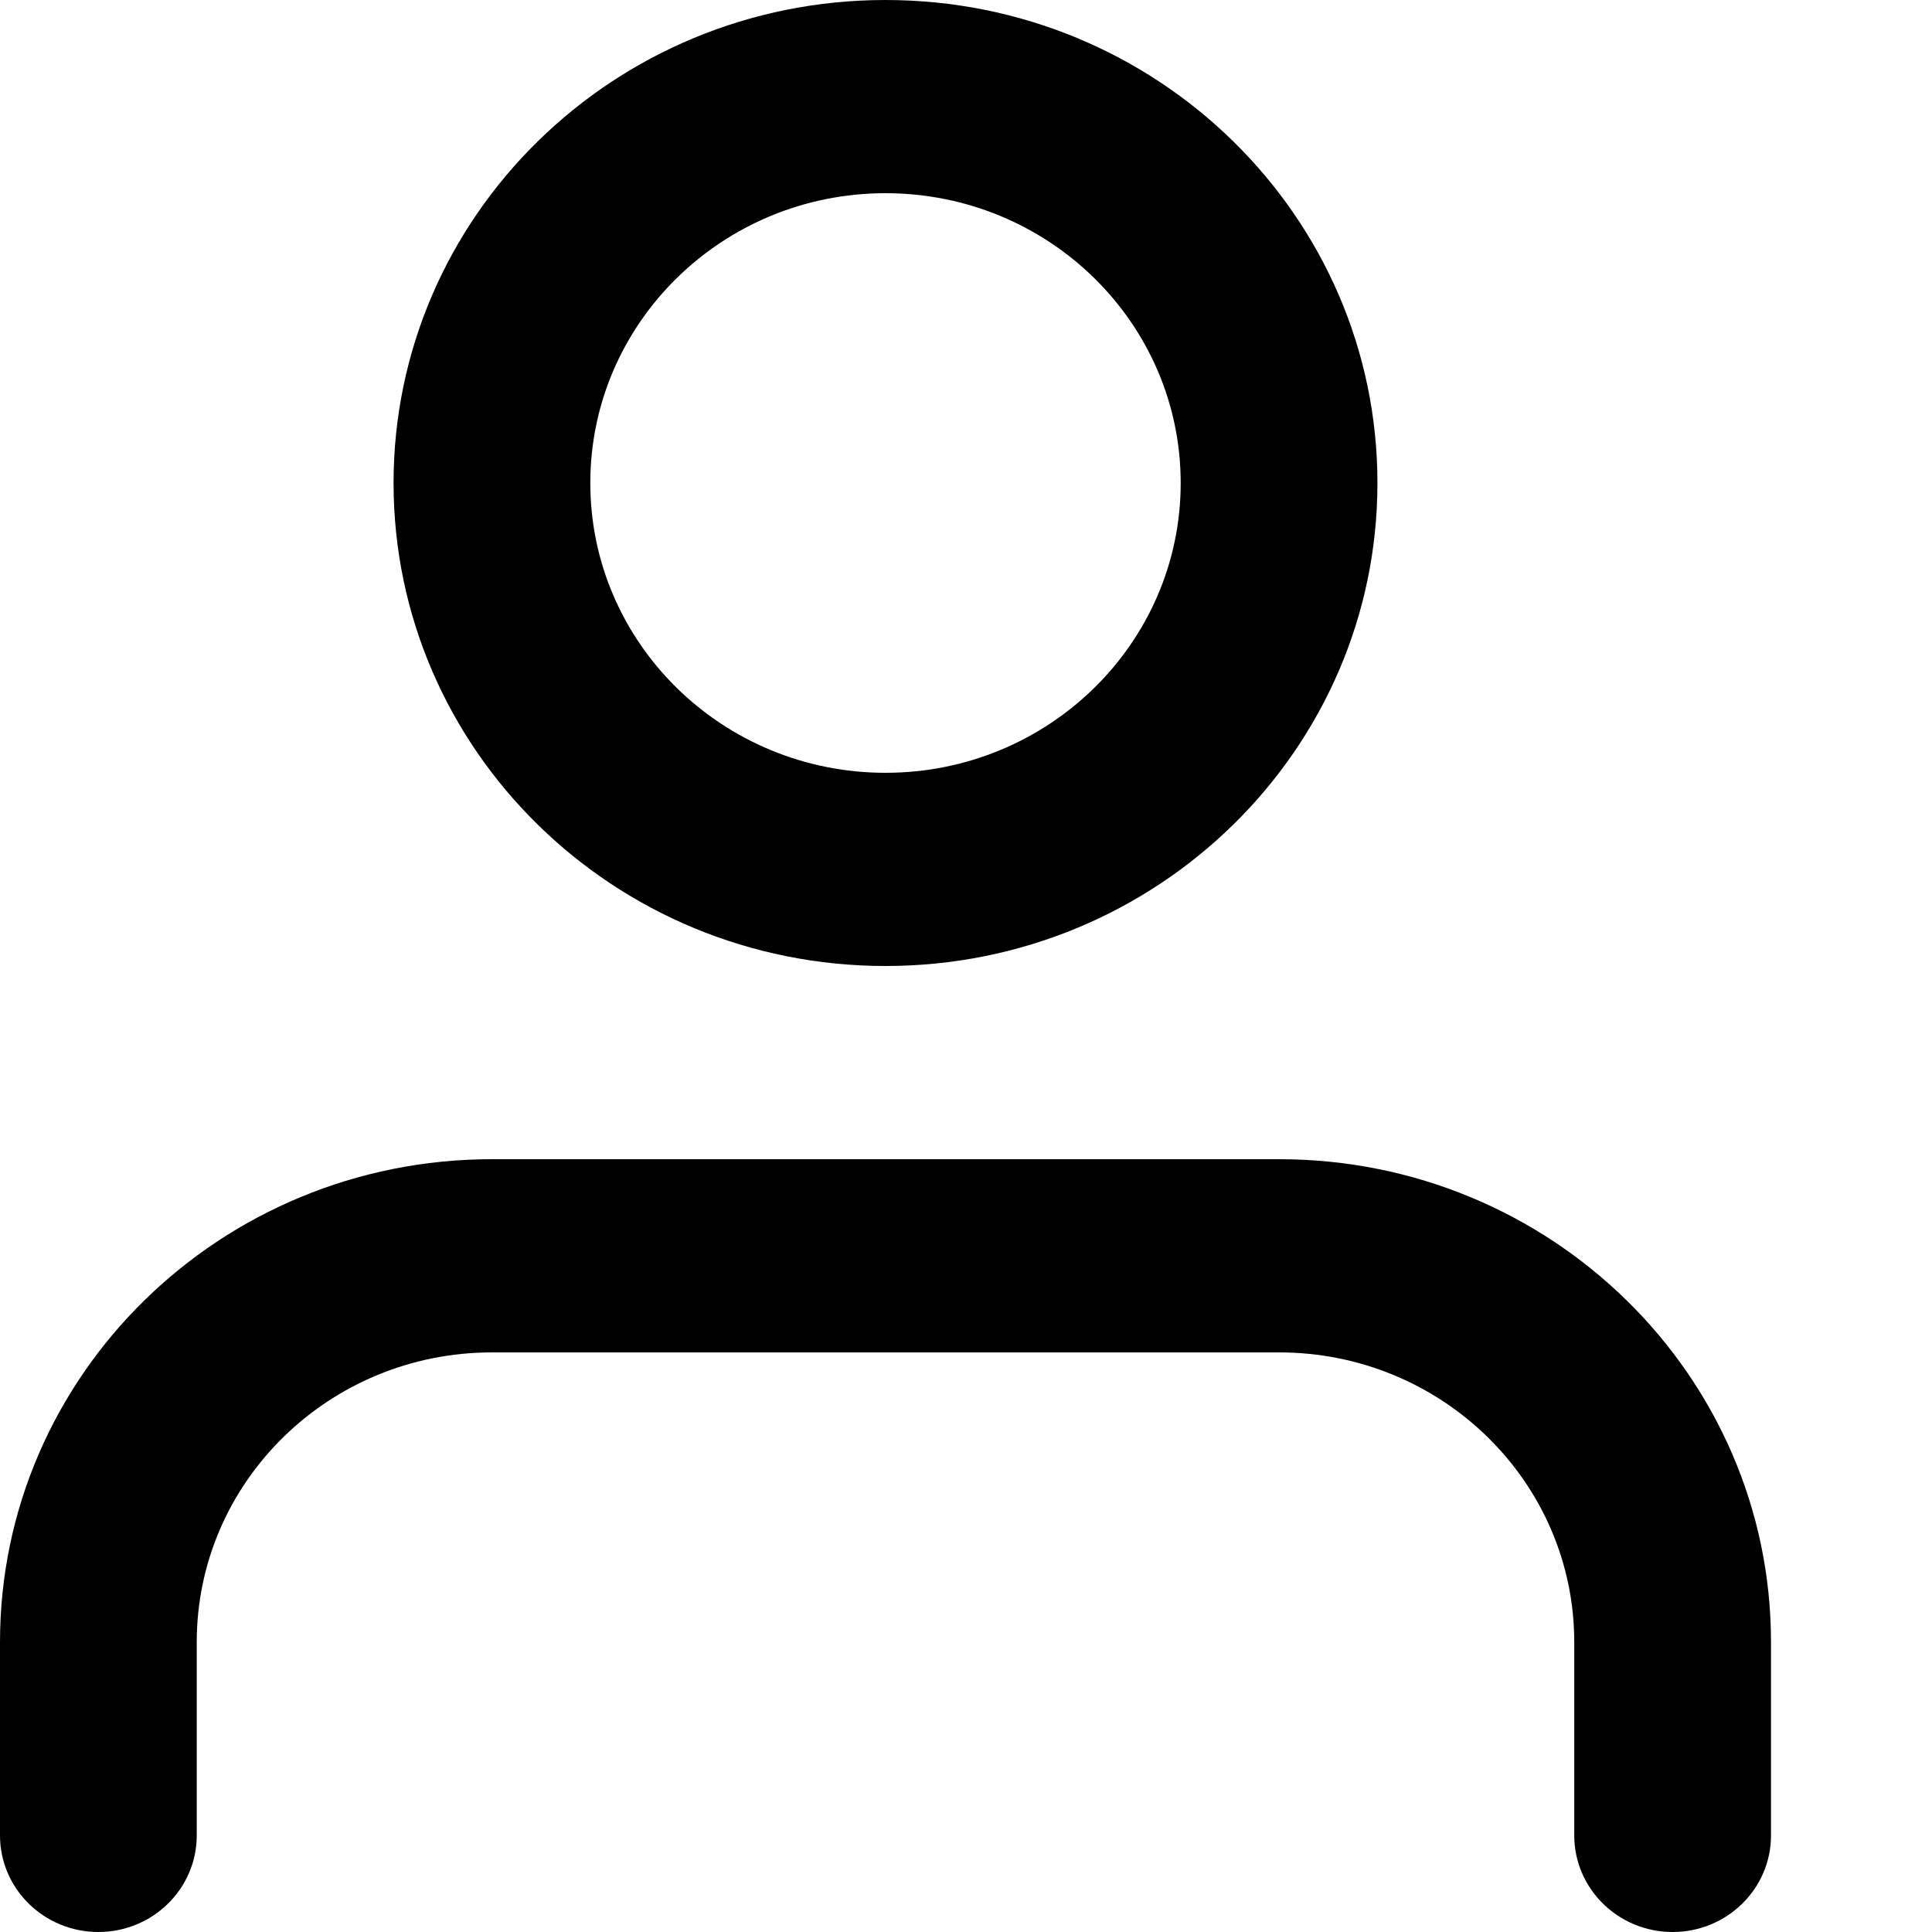 <svg viewBox="0 0 24 24" xmlns="http://www.w3.org/2000/svg">
  <path
    d="M22,22.8 C22,23.463 21.453,24 20.778,24 C20.103,24 19.556,23.463 19.556,22.8 L19.556,20.4 C19.556,18.412 17.914,16.8 15.889,16.8 L6.111,16.8 C4.086,16.8 2.444,18.412 2.444,20.4 L2.444,22.8 C2.444,23.463 1.897,24 1.222,24 C0.547,24 0,23.463 0,22.8 L0,20.4 C0,17.086 2.736,14.4 6.111,14.4 L15.889,14.4 C19.264,14.4 22,17.086 22,20.4 L22,22.8 Z M11,12 C7.625,12 4.889,9.314 4.889,6 C4.889,2.686 7.625,0 11,0 C14.375,0 17.111,2.686 17.111,6 C17.111,9.314 14.375,12 11,12 Z M11,9.6 C13.025,9.6 14.667,7.988 14.667,6 C14.667,4.012 13.025,2.4 11,2.4 C8.975,2.4 7.333,4.012 7.333,6 C7.333,7.988 8.975,9.6 11,9.6 Z"
    fill="#000"
  />
</svg>
